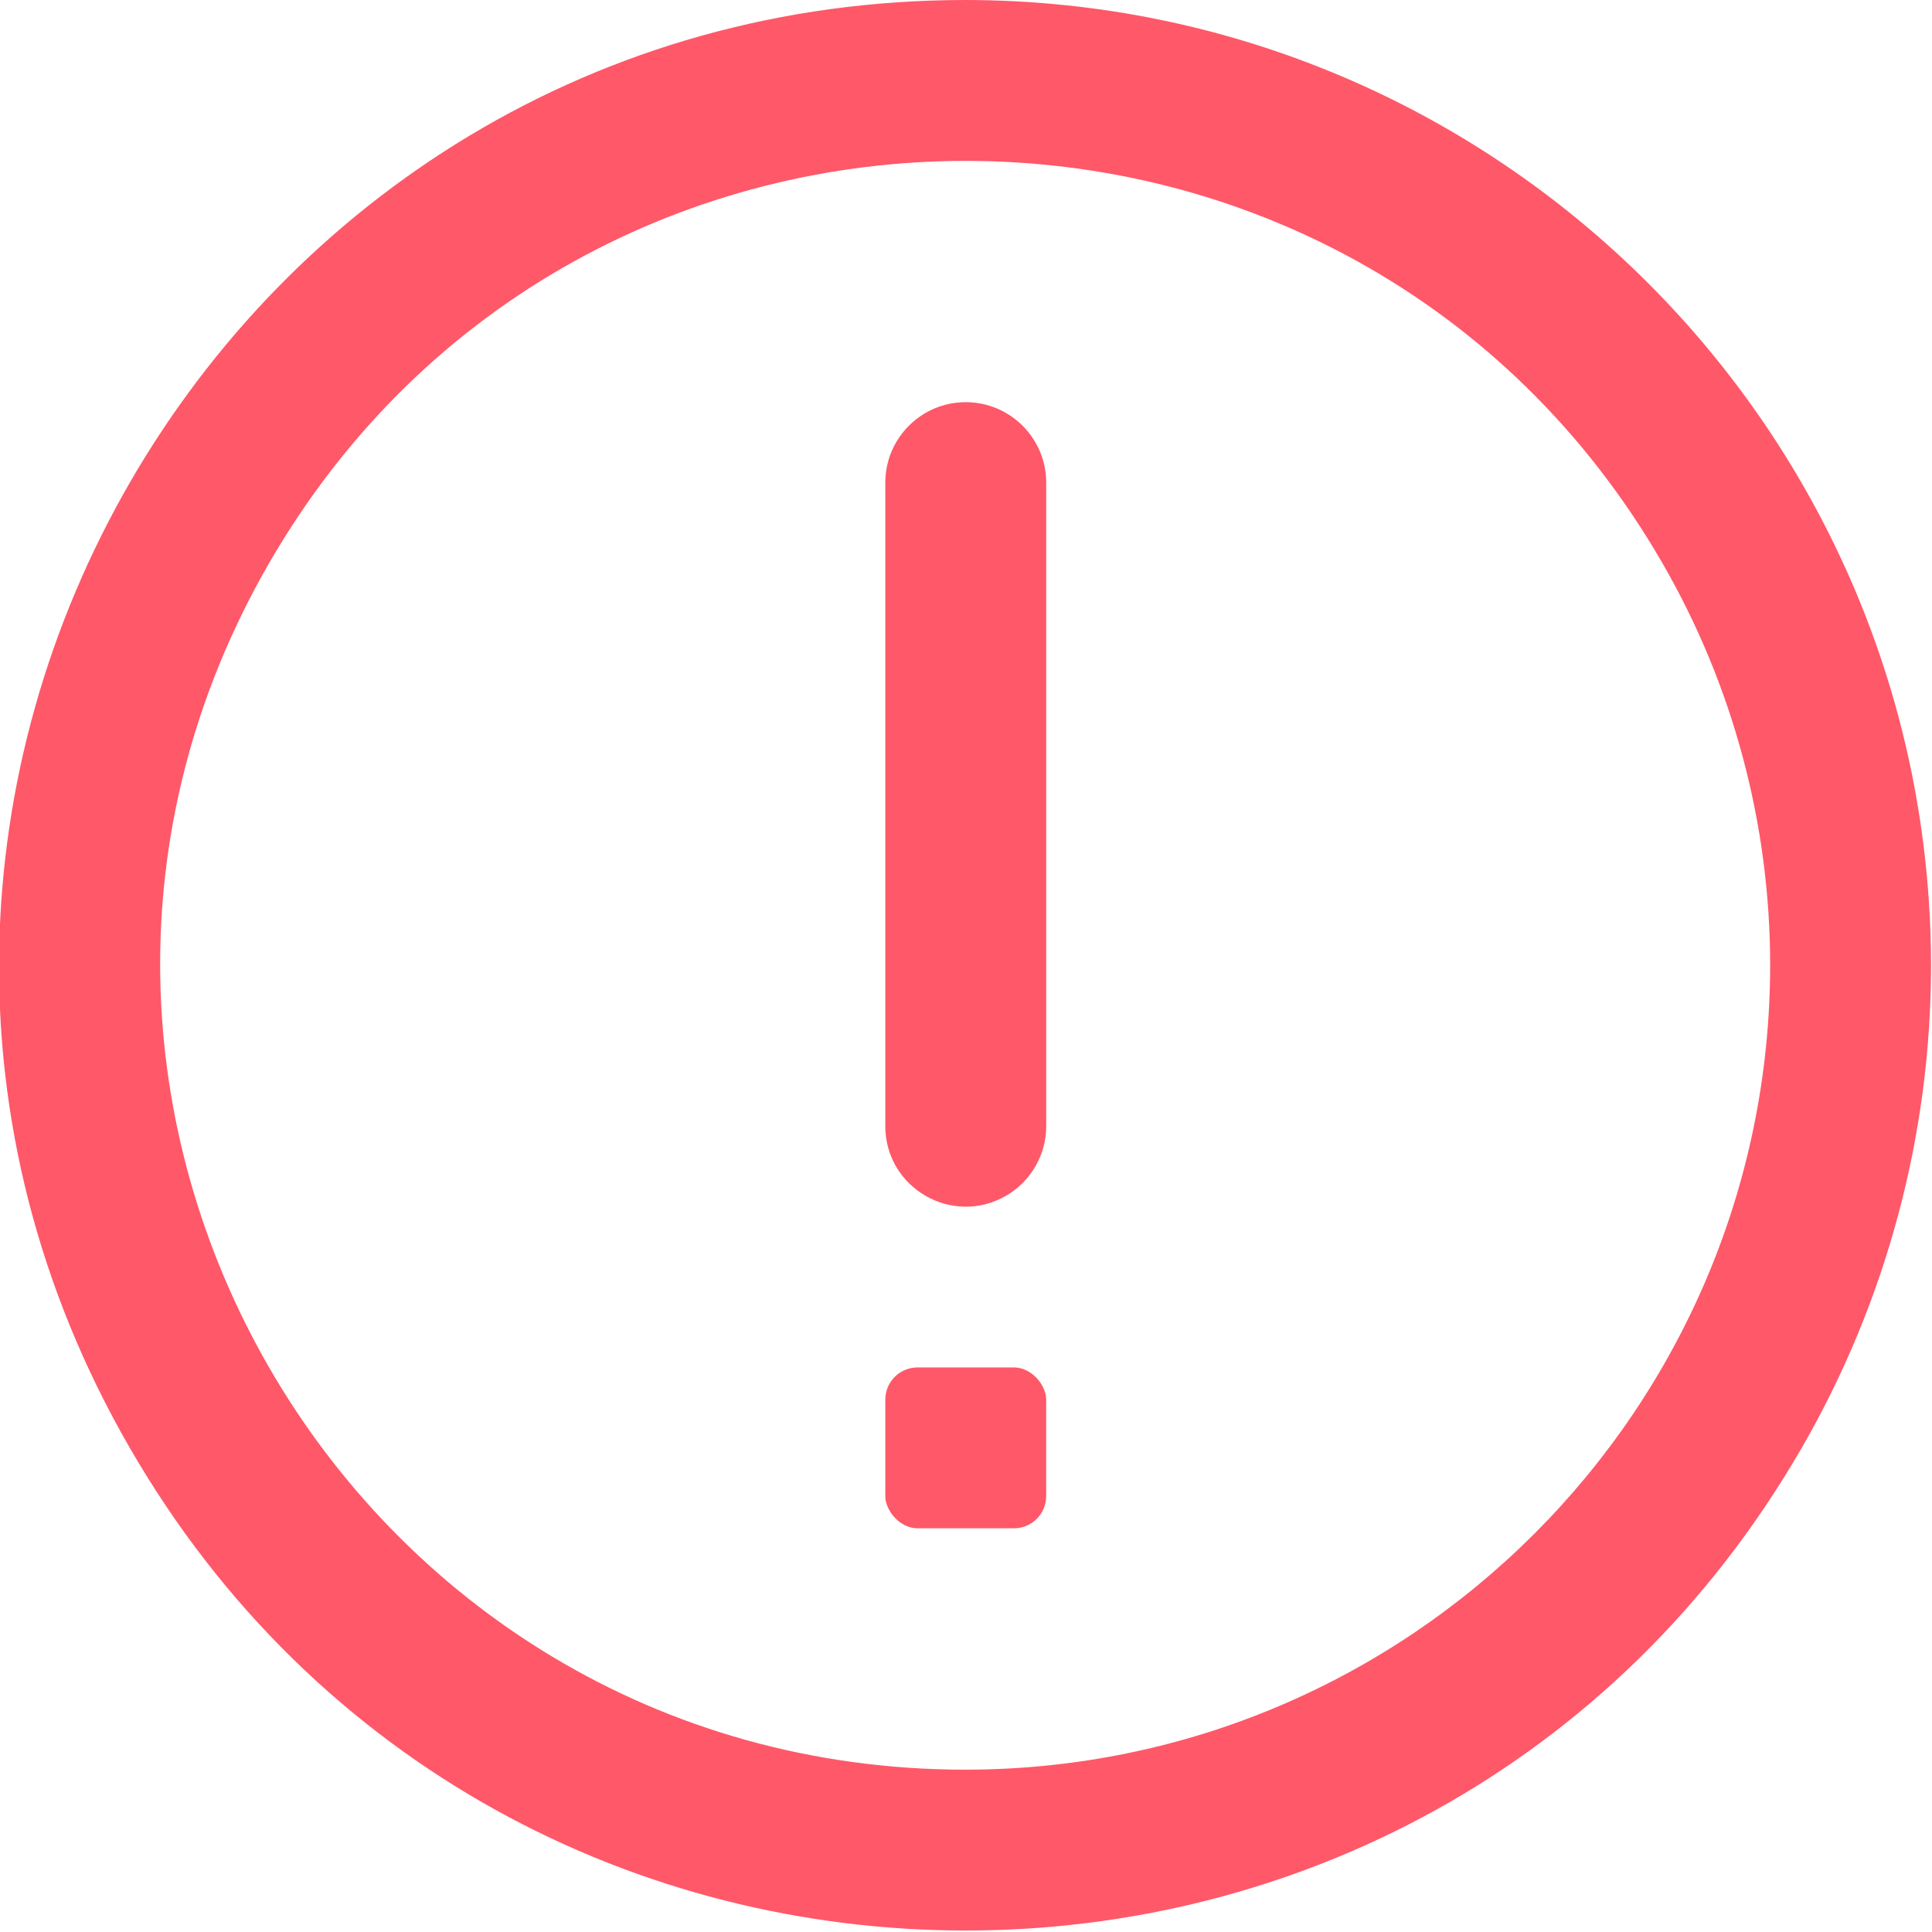 <?xml version="1.0" encoding="utf-8"?>
<svg id="Outline" viewBox="0 0 60 60" xmlns="http://www.w3.org/2000/svg">
  <title>90 exclamation</title>
  <path d="M 29.992 0 C 6.916 0 -7.508 24.982 4.031 44.966 C 15.569 64.95 44.416 64.95 55.954 44.966 C 58.585 40.409 59.97 35.24 59.97 29.977 C 59.952 13.428 46.541 0.018 29.992 0 Z M 29.992 54.959 C 10.762 54.959 -1.257 34.141 8.358 17.487 C 17.973 0.833 42.012 0.833 51.627 17.487 C 53.82 21.284 54.974 25.592 54.974 29.977 C 54.959 43.768 43.783 54.944 29.992 54.959 Z" style="fill: rgb(255, 88, 105);"/>
  <path d="M 29.992 12.49 C 28.613 12.49 27.494 13.61 27.494 14.989 L 27.494 34.973 C 27.494 36.896 29.576 38.098 31.241 37.137 C 32.014 36.691 32.491 35.866 32.491 34.973 L 32.491 14.989 C 32.491 13.61 31.371 12.49 29.992 12.49 Z" style="fill: rgb(255, 88, 105);"/>
  <rect x="27.494" y="42.467" width="4.996" height="4.996" rx="1" style="fill: rgb(255, 88, 105);"/>
</svg>